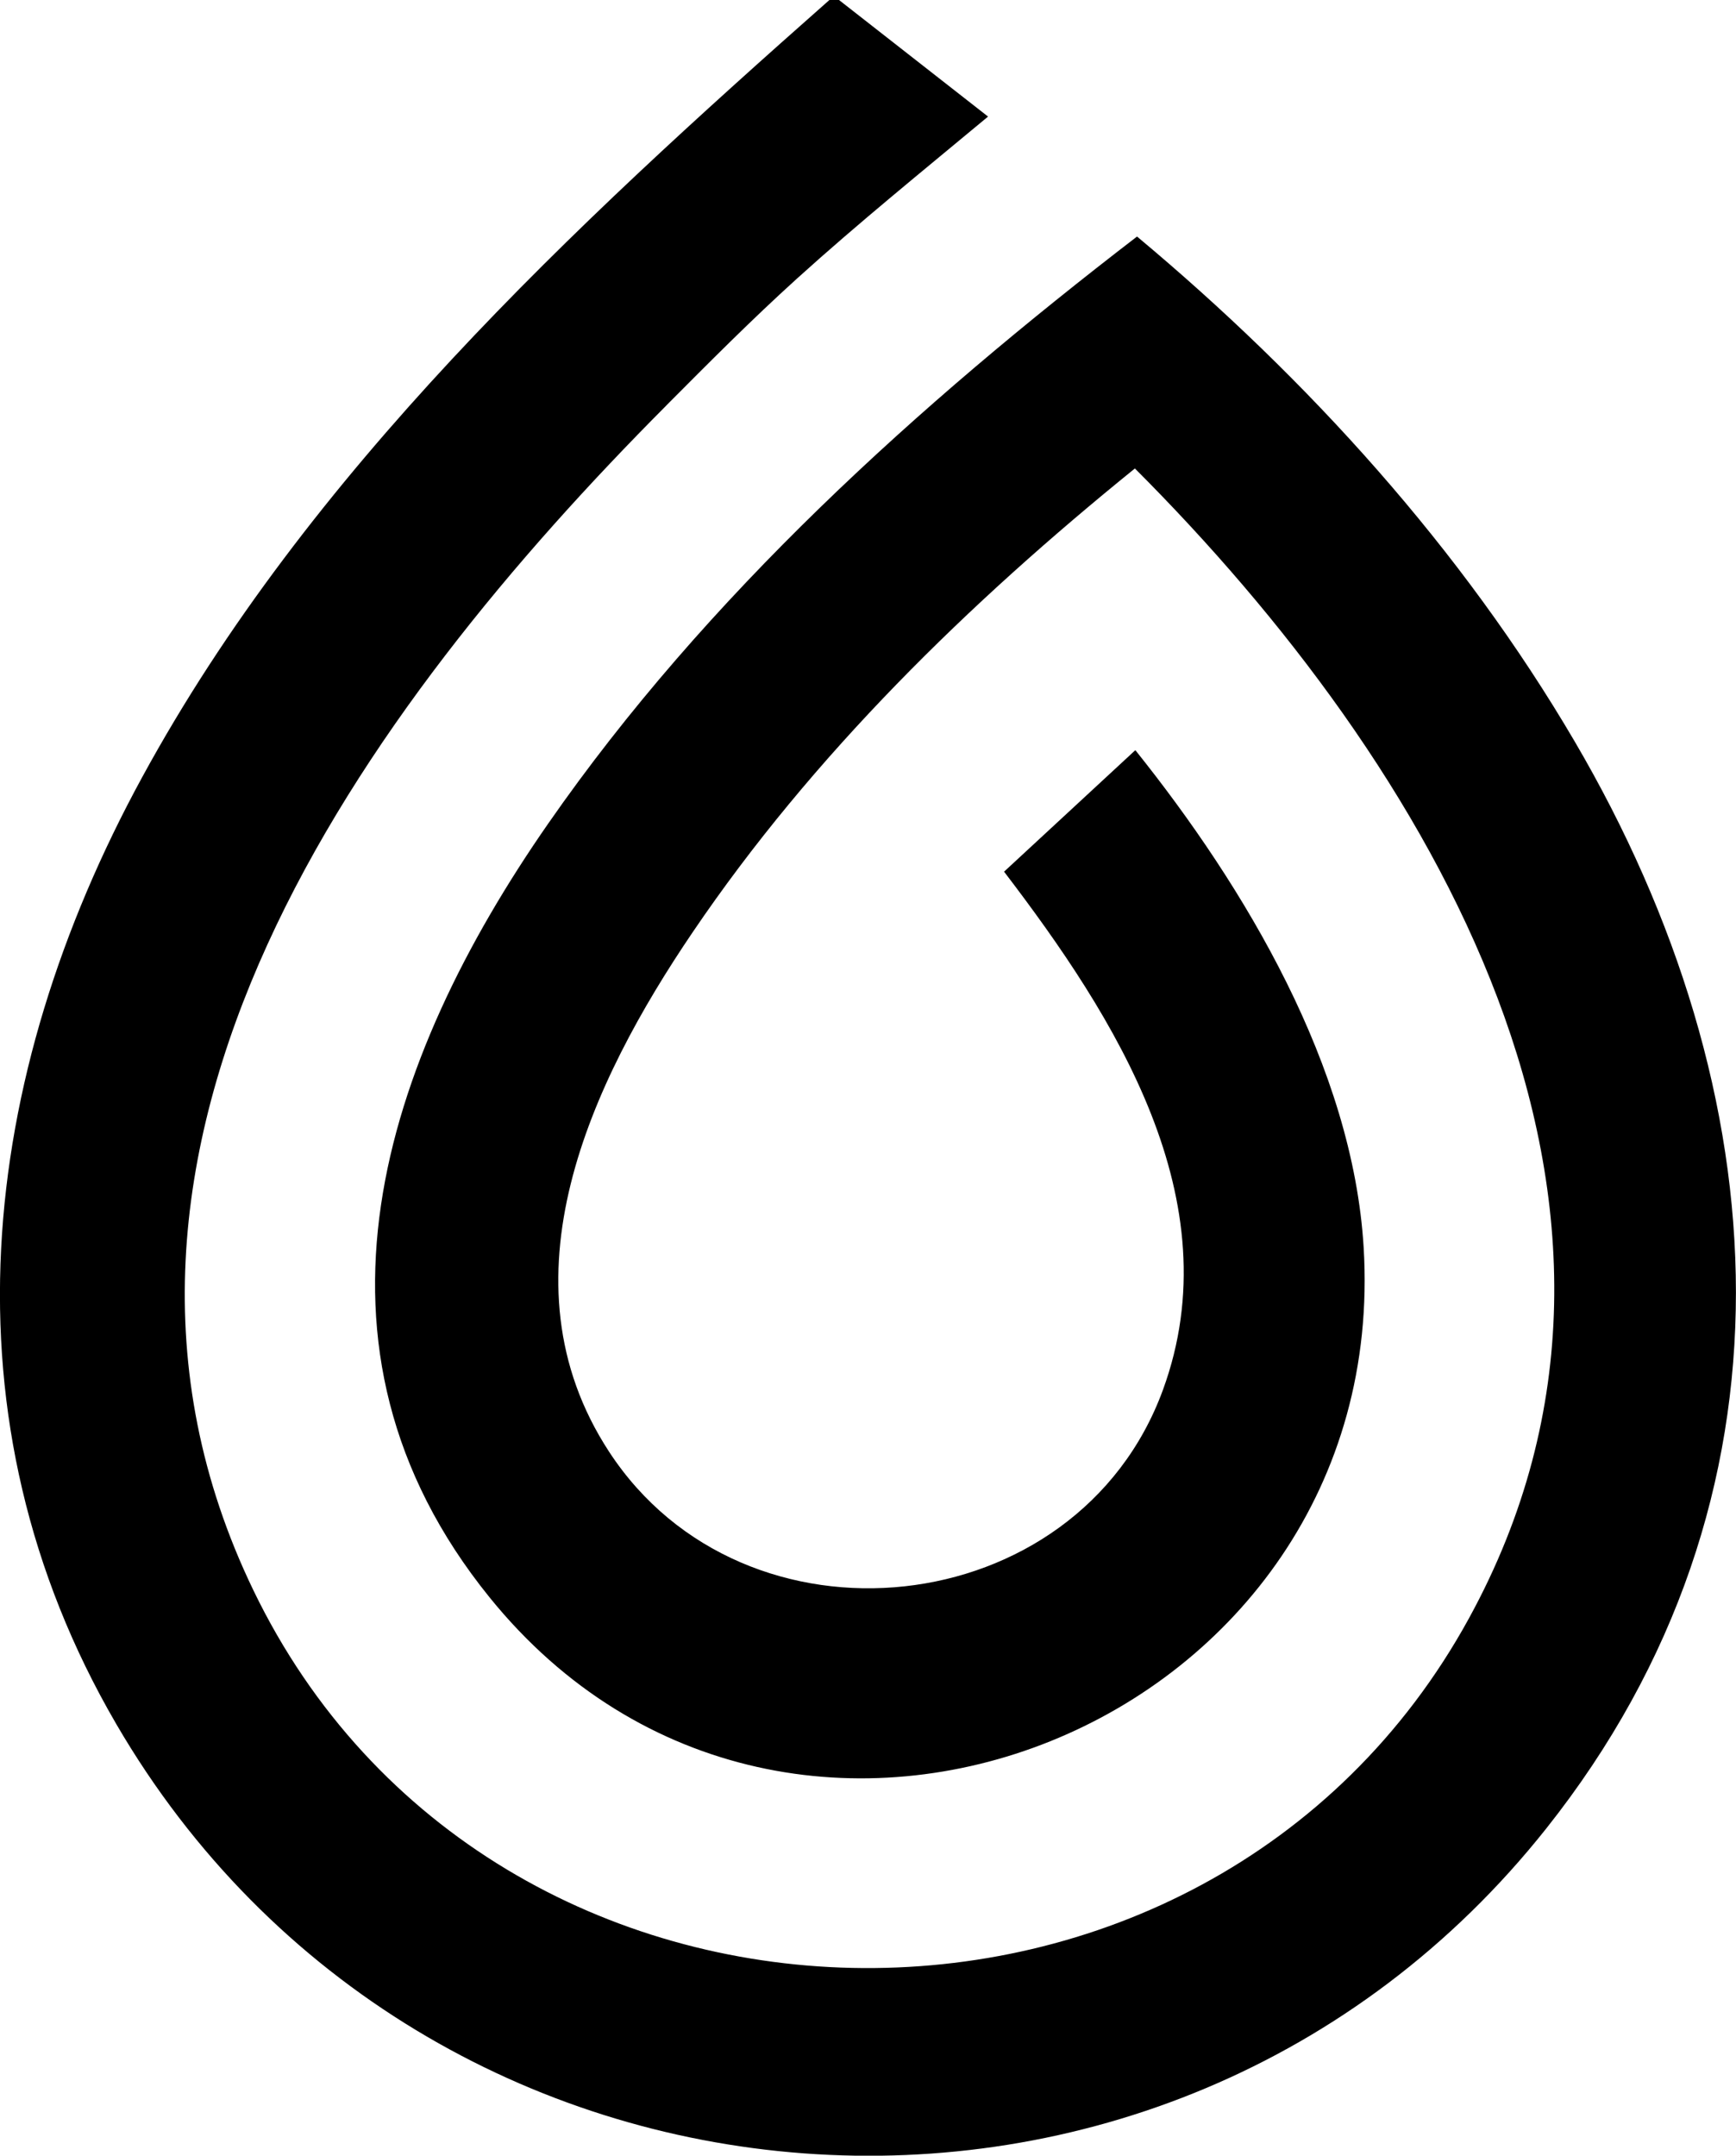 <?xml version="1.0" encoding="UTF-8"?>
<svg id="Layer_1" data-name="Layer 1" xmlns="http://www.w3.org/2000/svg" viewBox="0 0 267.66 332.28">
  <path d="M102.73,62.51C56.52,108.91,6.13,176.86,39.06,245.11c36.61,75.87,147.09,77.95,187.43,4.33,35.07-64-6.16-131.87-51.51-177.23-25.54,20.67-49.68,44.17-68.2,71.51-15.66,23.1-30.13,53.59-12.89,80.02,20.87,31.98,72.2,26.59,85.41-9.49,10.71-29.25-7.41-57.53-24.49-79.89l20.24-18.73c16.95,21.16,33.52,48.88,35.2,76.64,4.46,73.67-88.36,111.37-134.8,53.91-31.26-38.68-16.32-82.71,9.07-119.23,24.4-35.11,57.06-64.57,90.79-90.49,26.32,21.97,50.06,48.12,67.48,77.83,31.69,54.05,36.06,116.62-4.38,167.55-58.61,73.83-173.19,65.08-220.48-16.09-27.42-47.06-21.26-99.68,4-145.97C47.53,72.82,88.28,34.98,127.88,0h1.48s22.98,17.97,22.98,17.97c-9.89,8.23-19.92,16.34-29.47,24.98-6.94,6.28-13.56,12.94-20.14,19.55Z"/>
</svg>